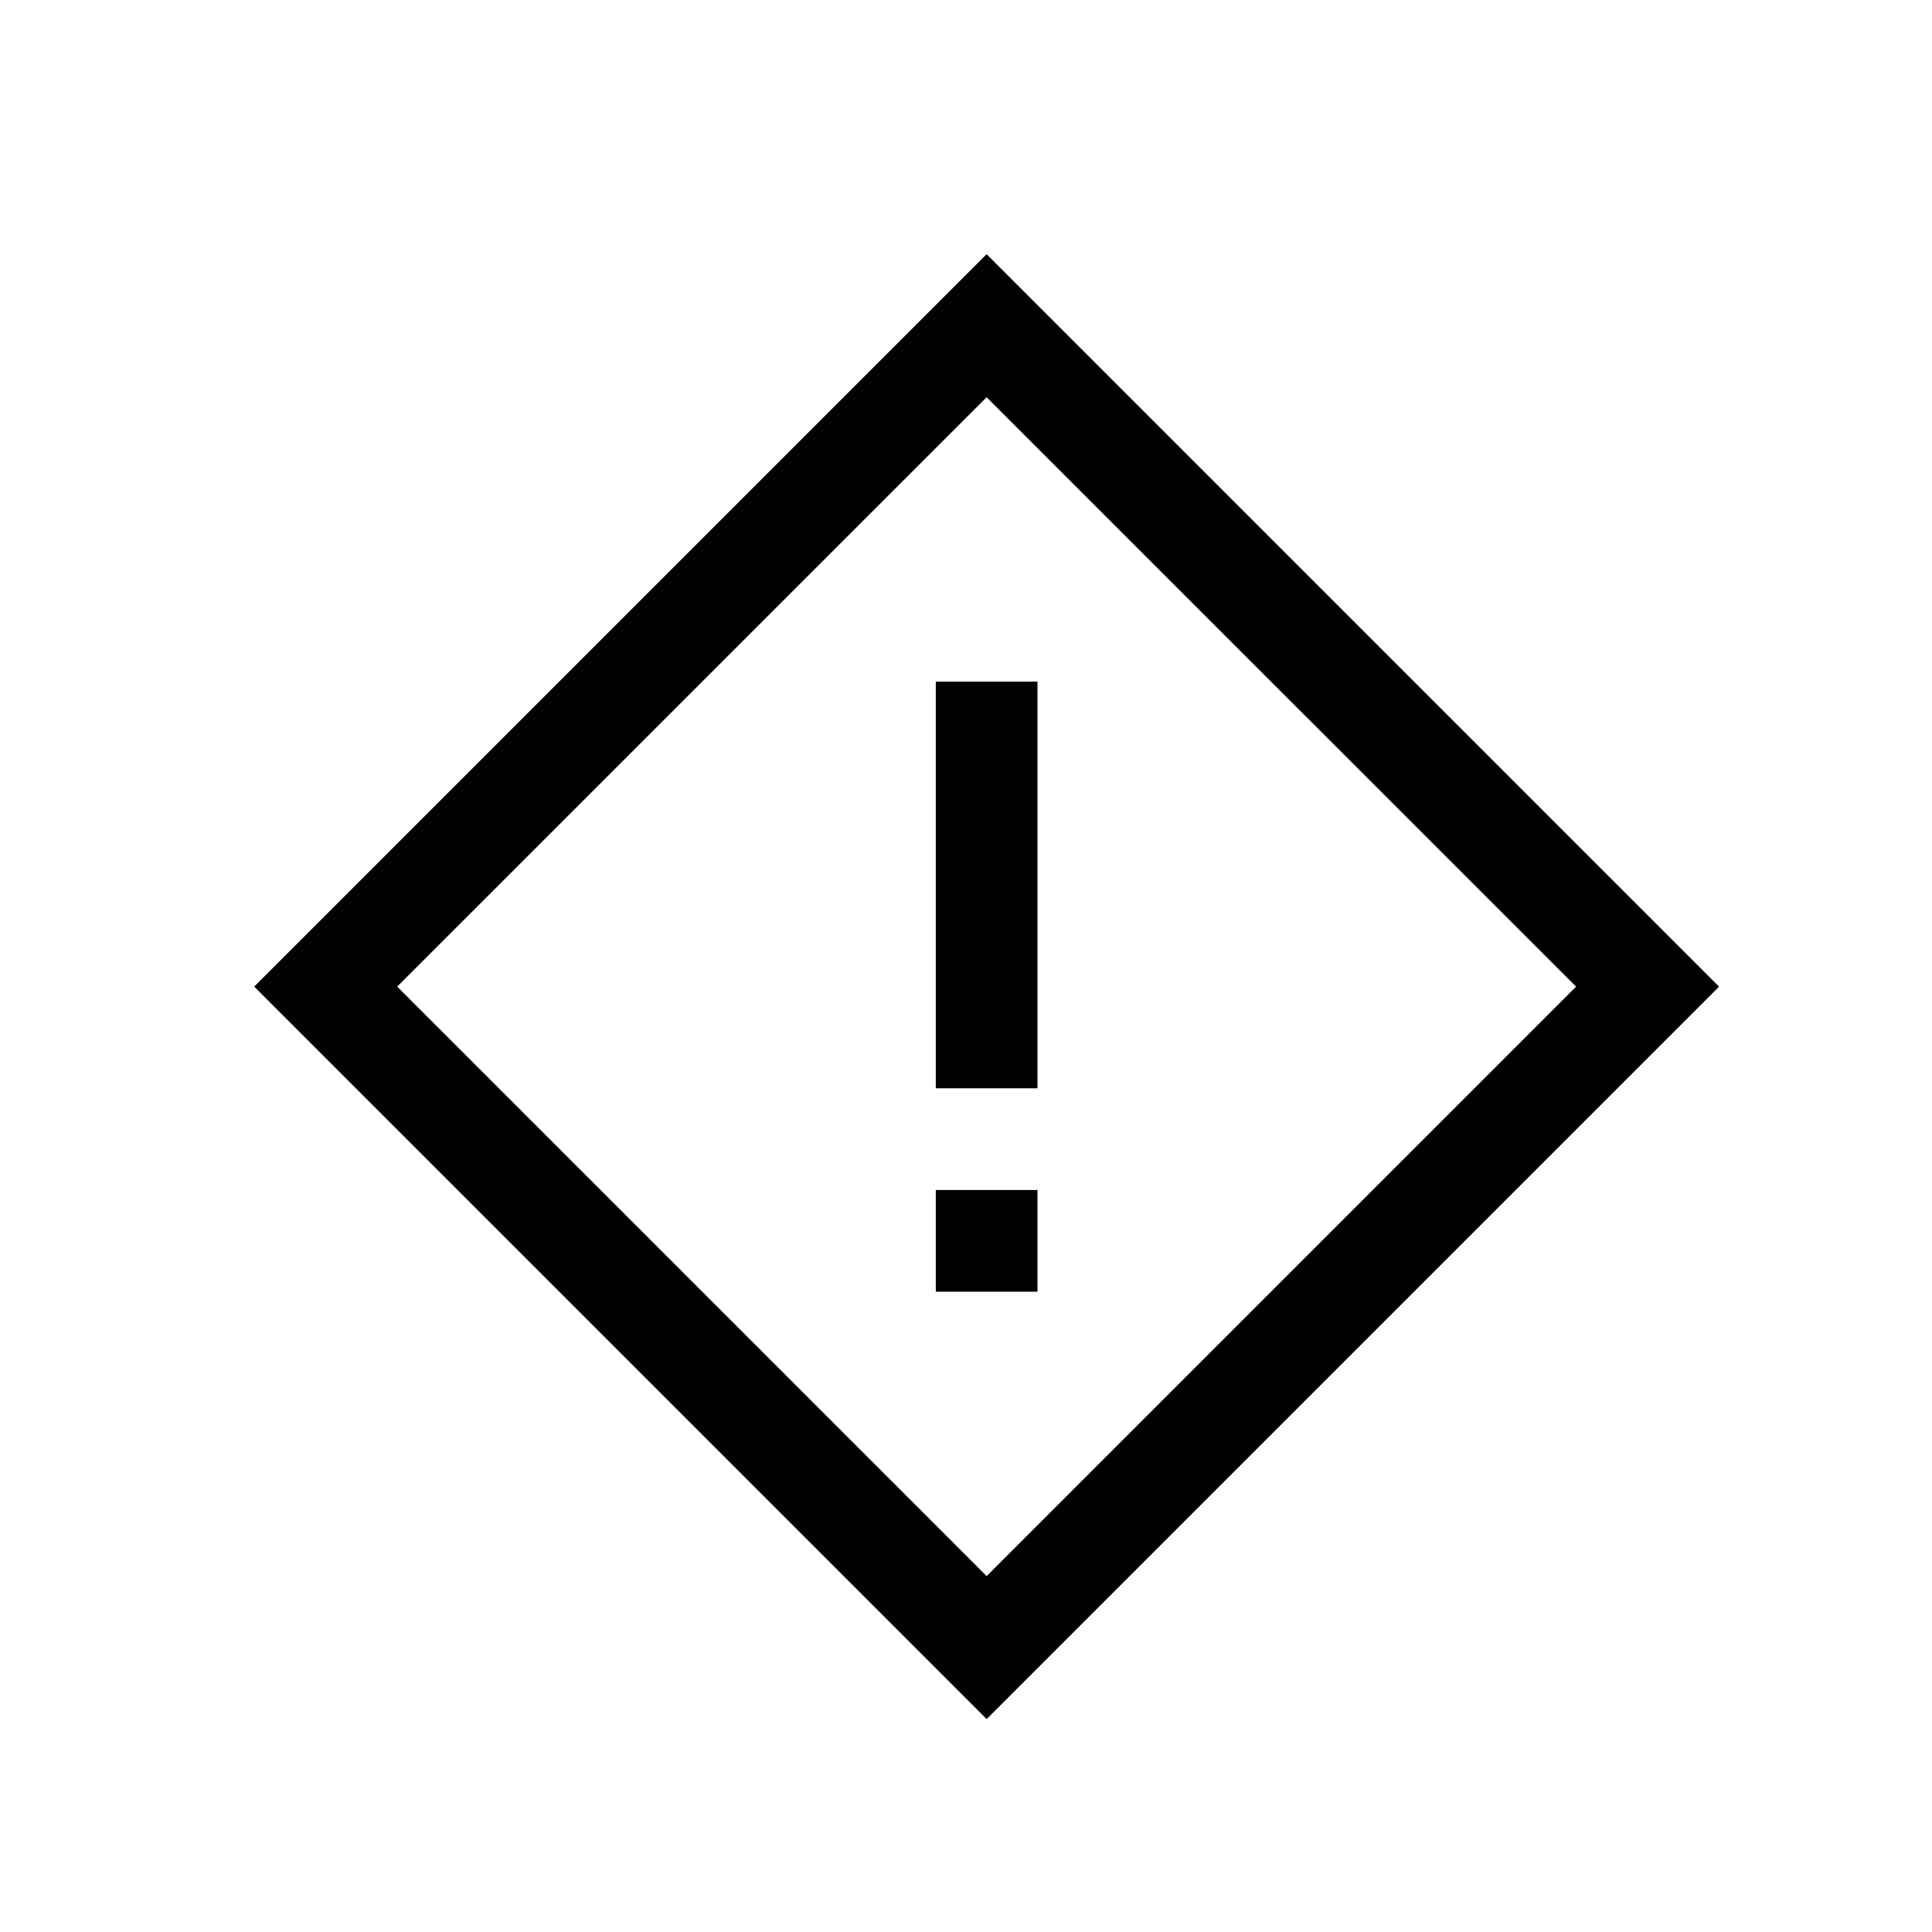 <svg xmlns="http://www.w3.org/2000/svg" width="38" height="38" viewBox="0 0 38 38"><title>alert warning</title><path d="M16,1.594,1.594,16,16,30.406,30.406,16Zm0,2.813L27.594,16,16,27.594,4.406,16ZM15,10v8h2V10Zm0,10v2h2V20Z" transform="translate(3.406 3.406)"/></svg>